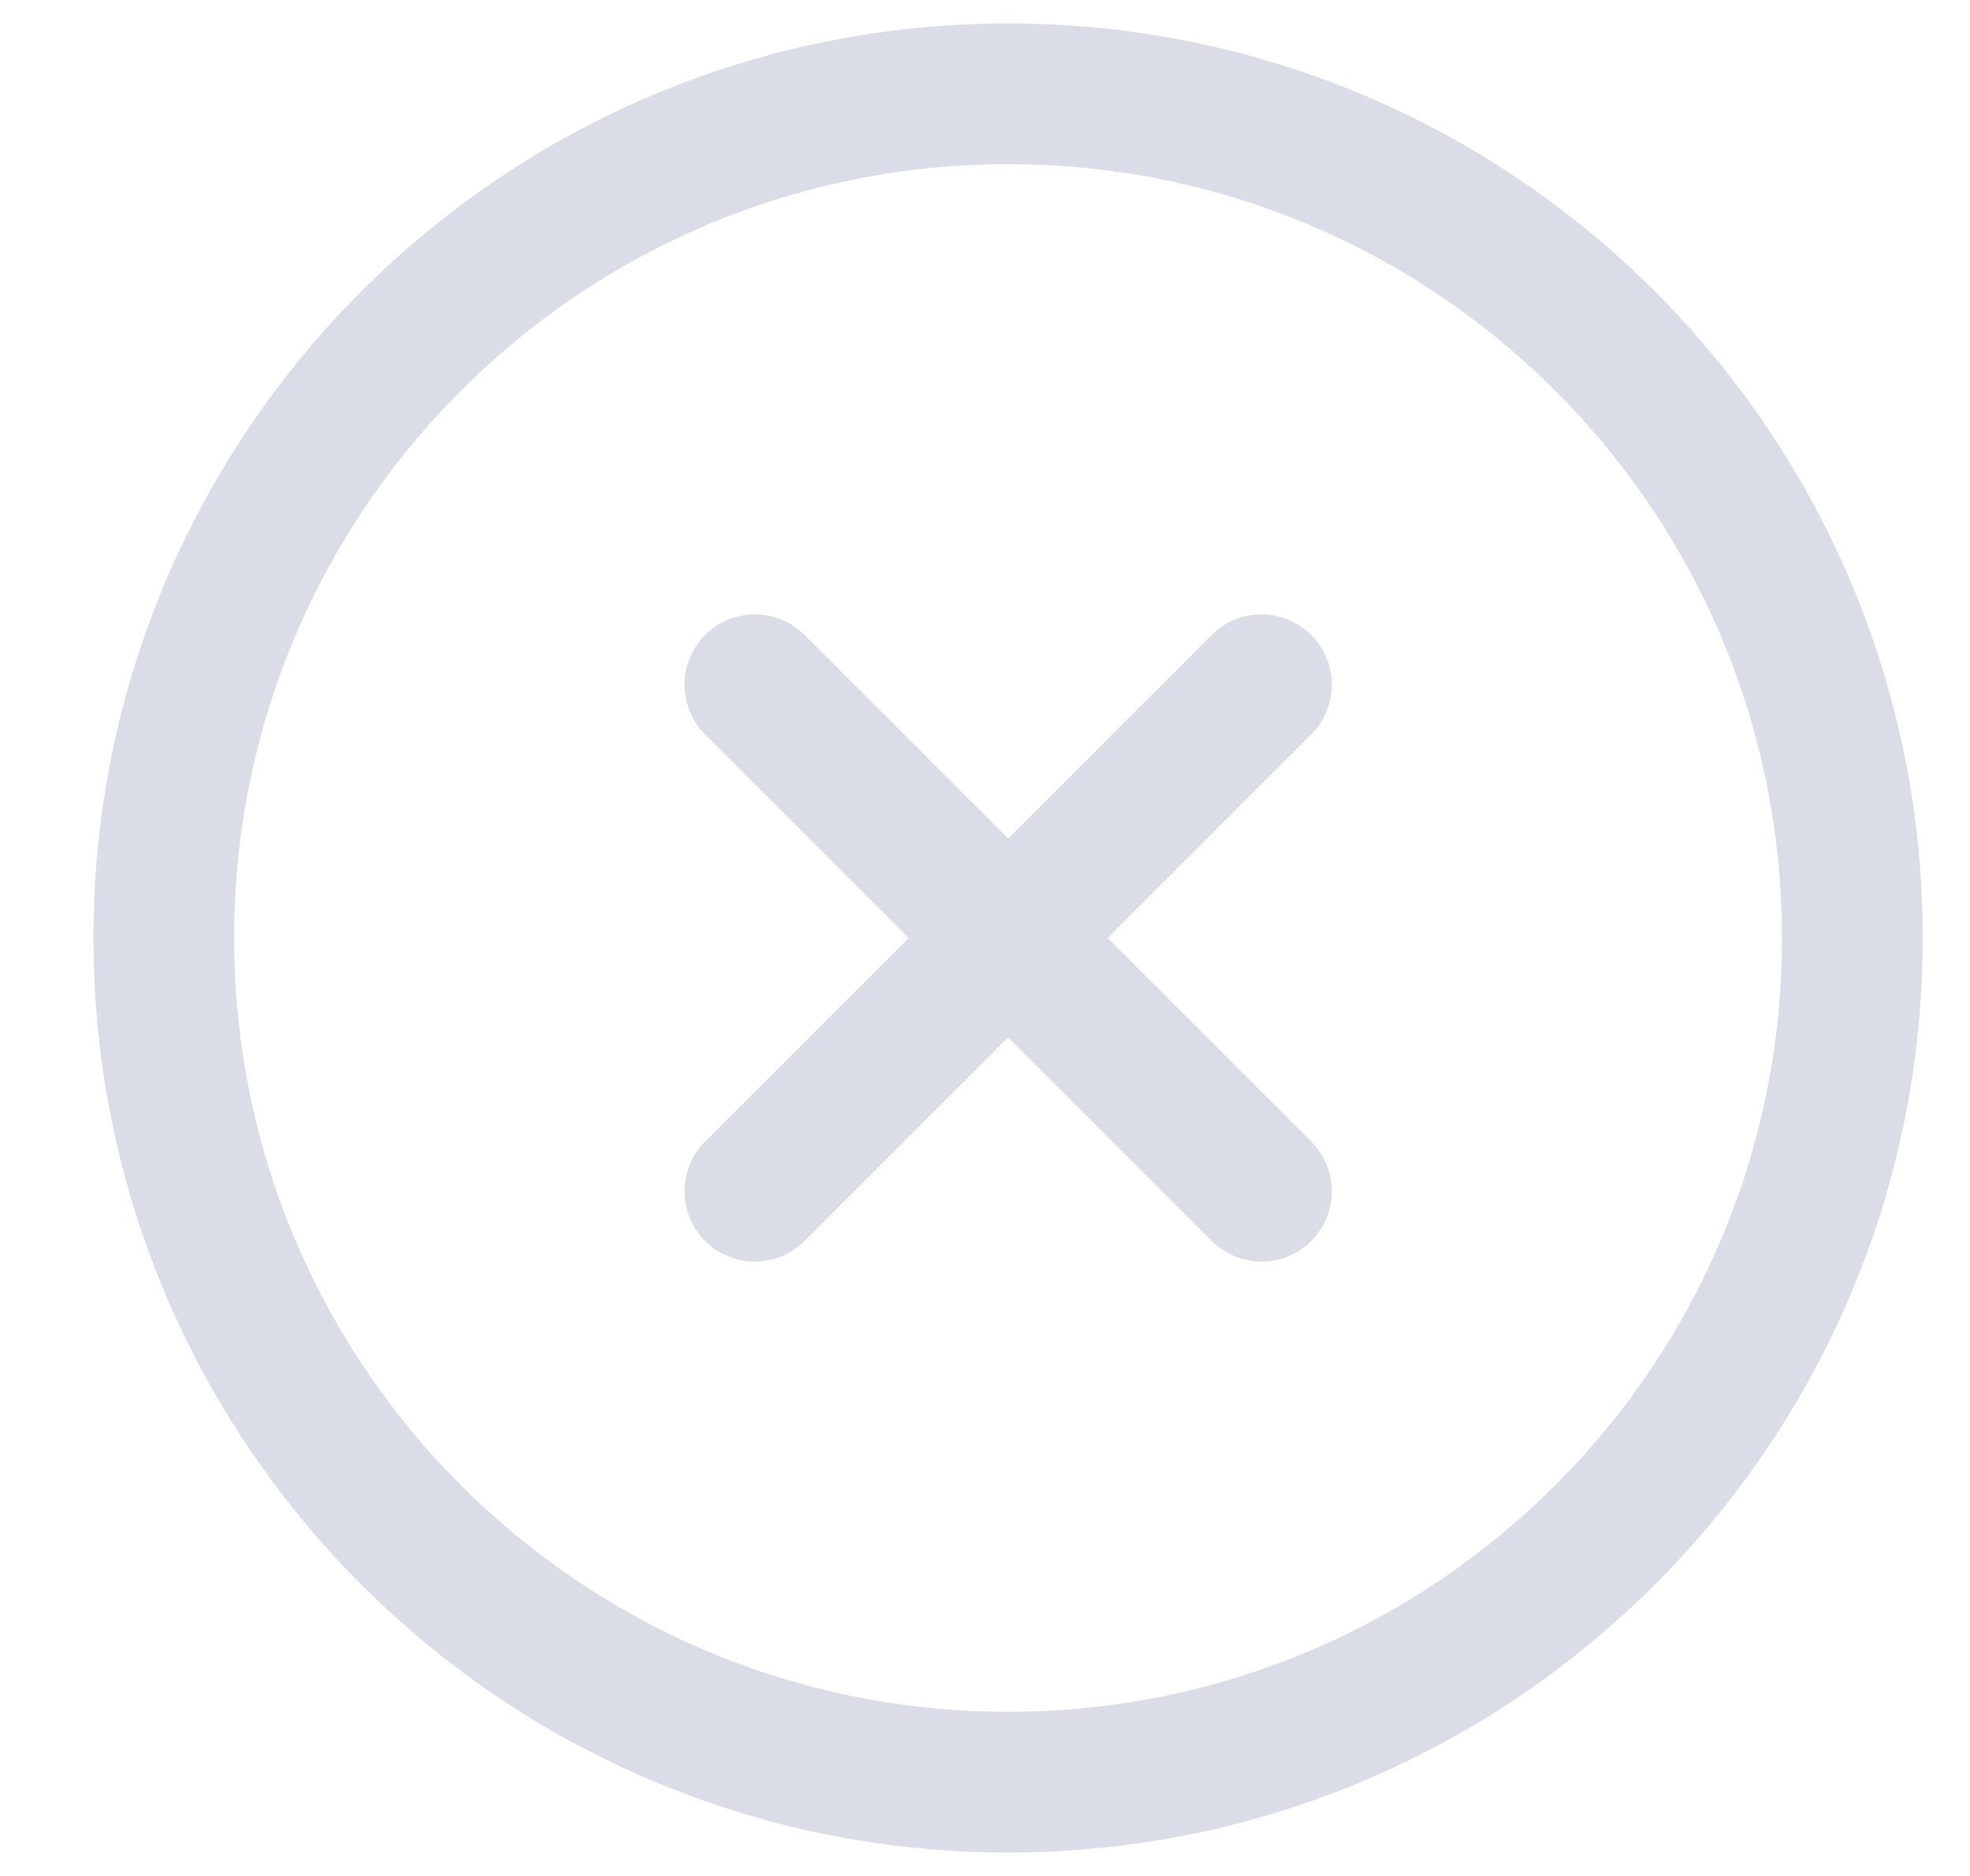 <svg width="21" height="20" viewBox="0 0 21 20" fill="none" xmlns="http://www.w3.org/2000/svg">
<path d="M10.746 19C15.717 19 19.746 14.971 19.746 10C19.746 5.029 15.717 1 10.746 1C5.776 1 1.746 5.029 1.746 10C1.746 14.971 5.776 19 10.746 19Z" stroke="#DADCE7" stroke-width="1.5" stroke-linecap="round" stroke-linejoin="round"/>
<path d="M13.447 7.3L8.047 12.7" stroke="#DADCE7" stroke-width="1.5" stroke-linecap="round" stroke-linejoin="round"/>
<path d="M8.047 7.3L13.447 12.7" stroke="#DADCE7" stroke-width="1.5" stroke-linecap="round" stroke-linejoin="round"/>
</svg>
